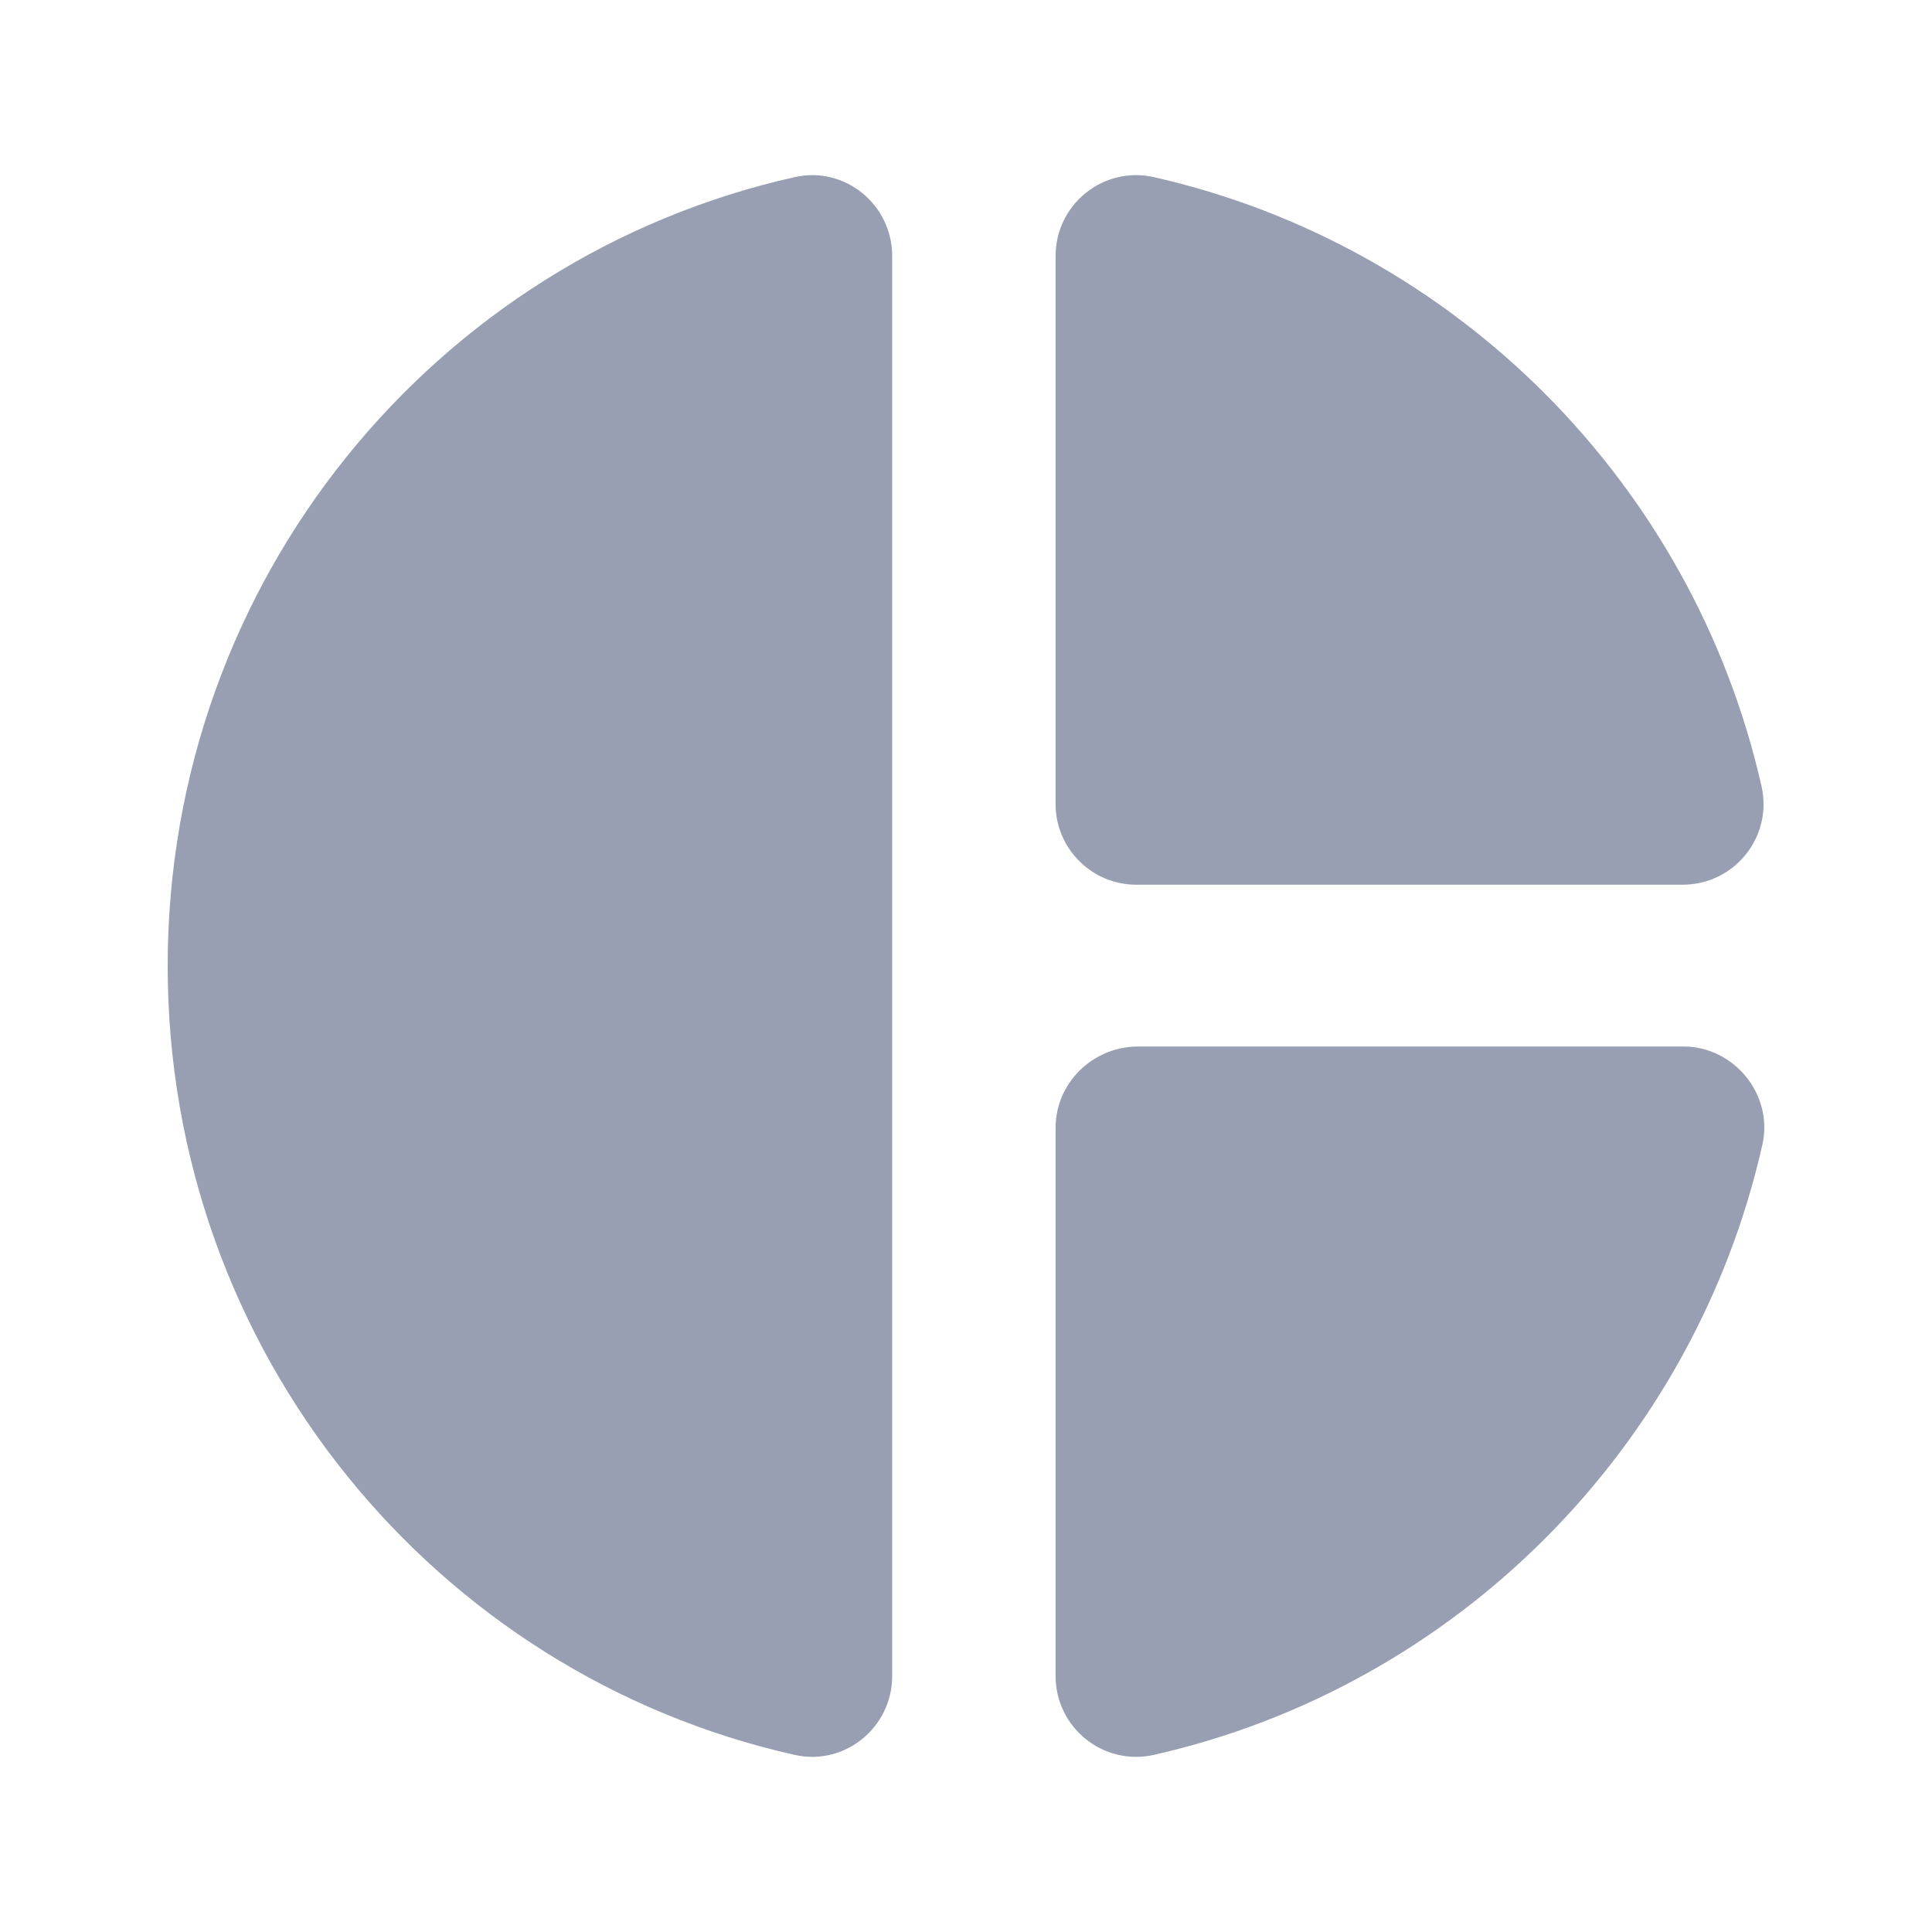 <svg width="24" height="24" viewBox="0 0 24 24" fill="none" xmlns="http://www.w3.org/2000/svg">
<path d="M11.083 3.18V20.82C11.083 21.46 10.493 21.94 9.873 21.8C5.403 20.8 2.083 16.79 2.083 12C2.083 7.21 5.403 3.2 9.873 2.2C10.493 2.06 11.083 2.54 11.083 3.18ZM13.113 3.18V9.99C13.113 10.54 13.563 10.99 14.113 10.99H20.903C21.543 10.99 22.023 10.4 21.883 9.77C21.033 6.01 18.083 3.05 14.333 2.2C13.703 2.06 13.113 2.54 13.113 3.18ZM13.113 14.01V20.82C13.113 21.46 13.703 21.94 14.333 21.8C18.093 20.95 21.043 17.98 21.893 14.22C22.033 13.6 21.543 13 20.913 13H14.123C13.563 13.01 13.113 13.46 13.113 14.01Z" fill="#989FB2"/>
</svg>
